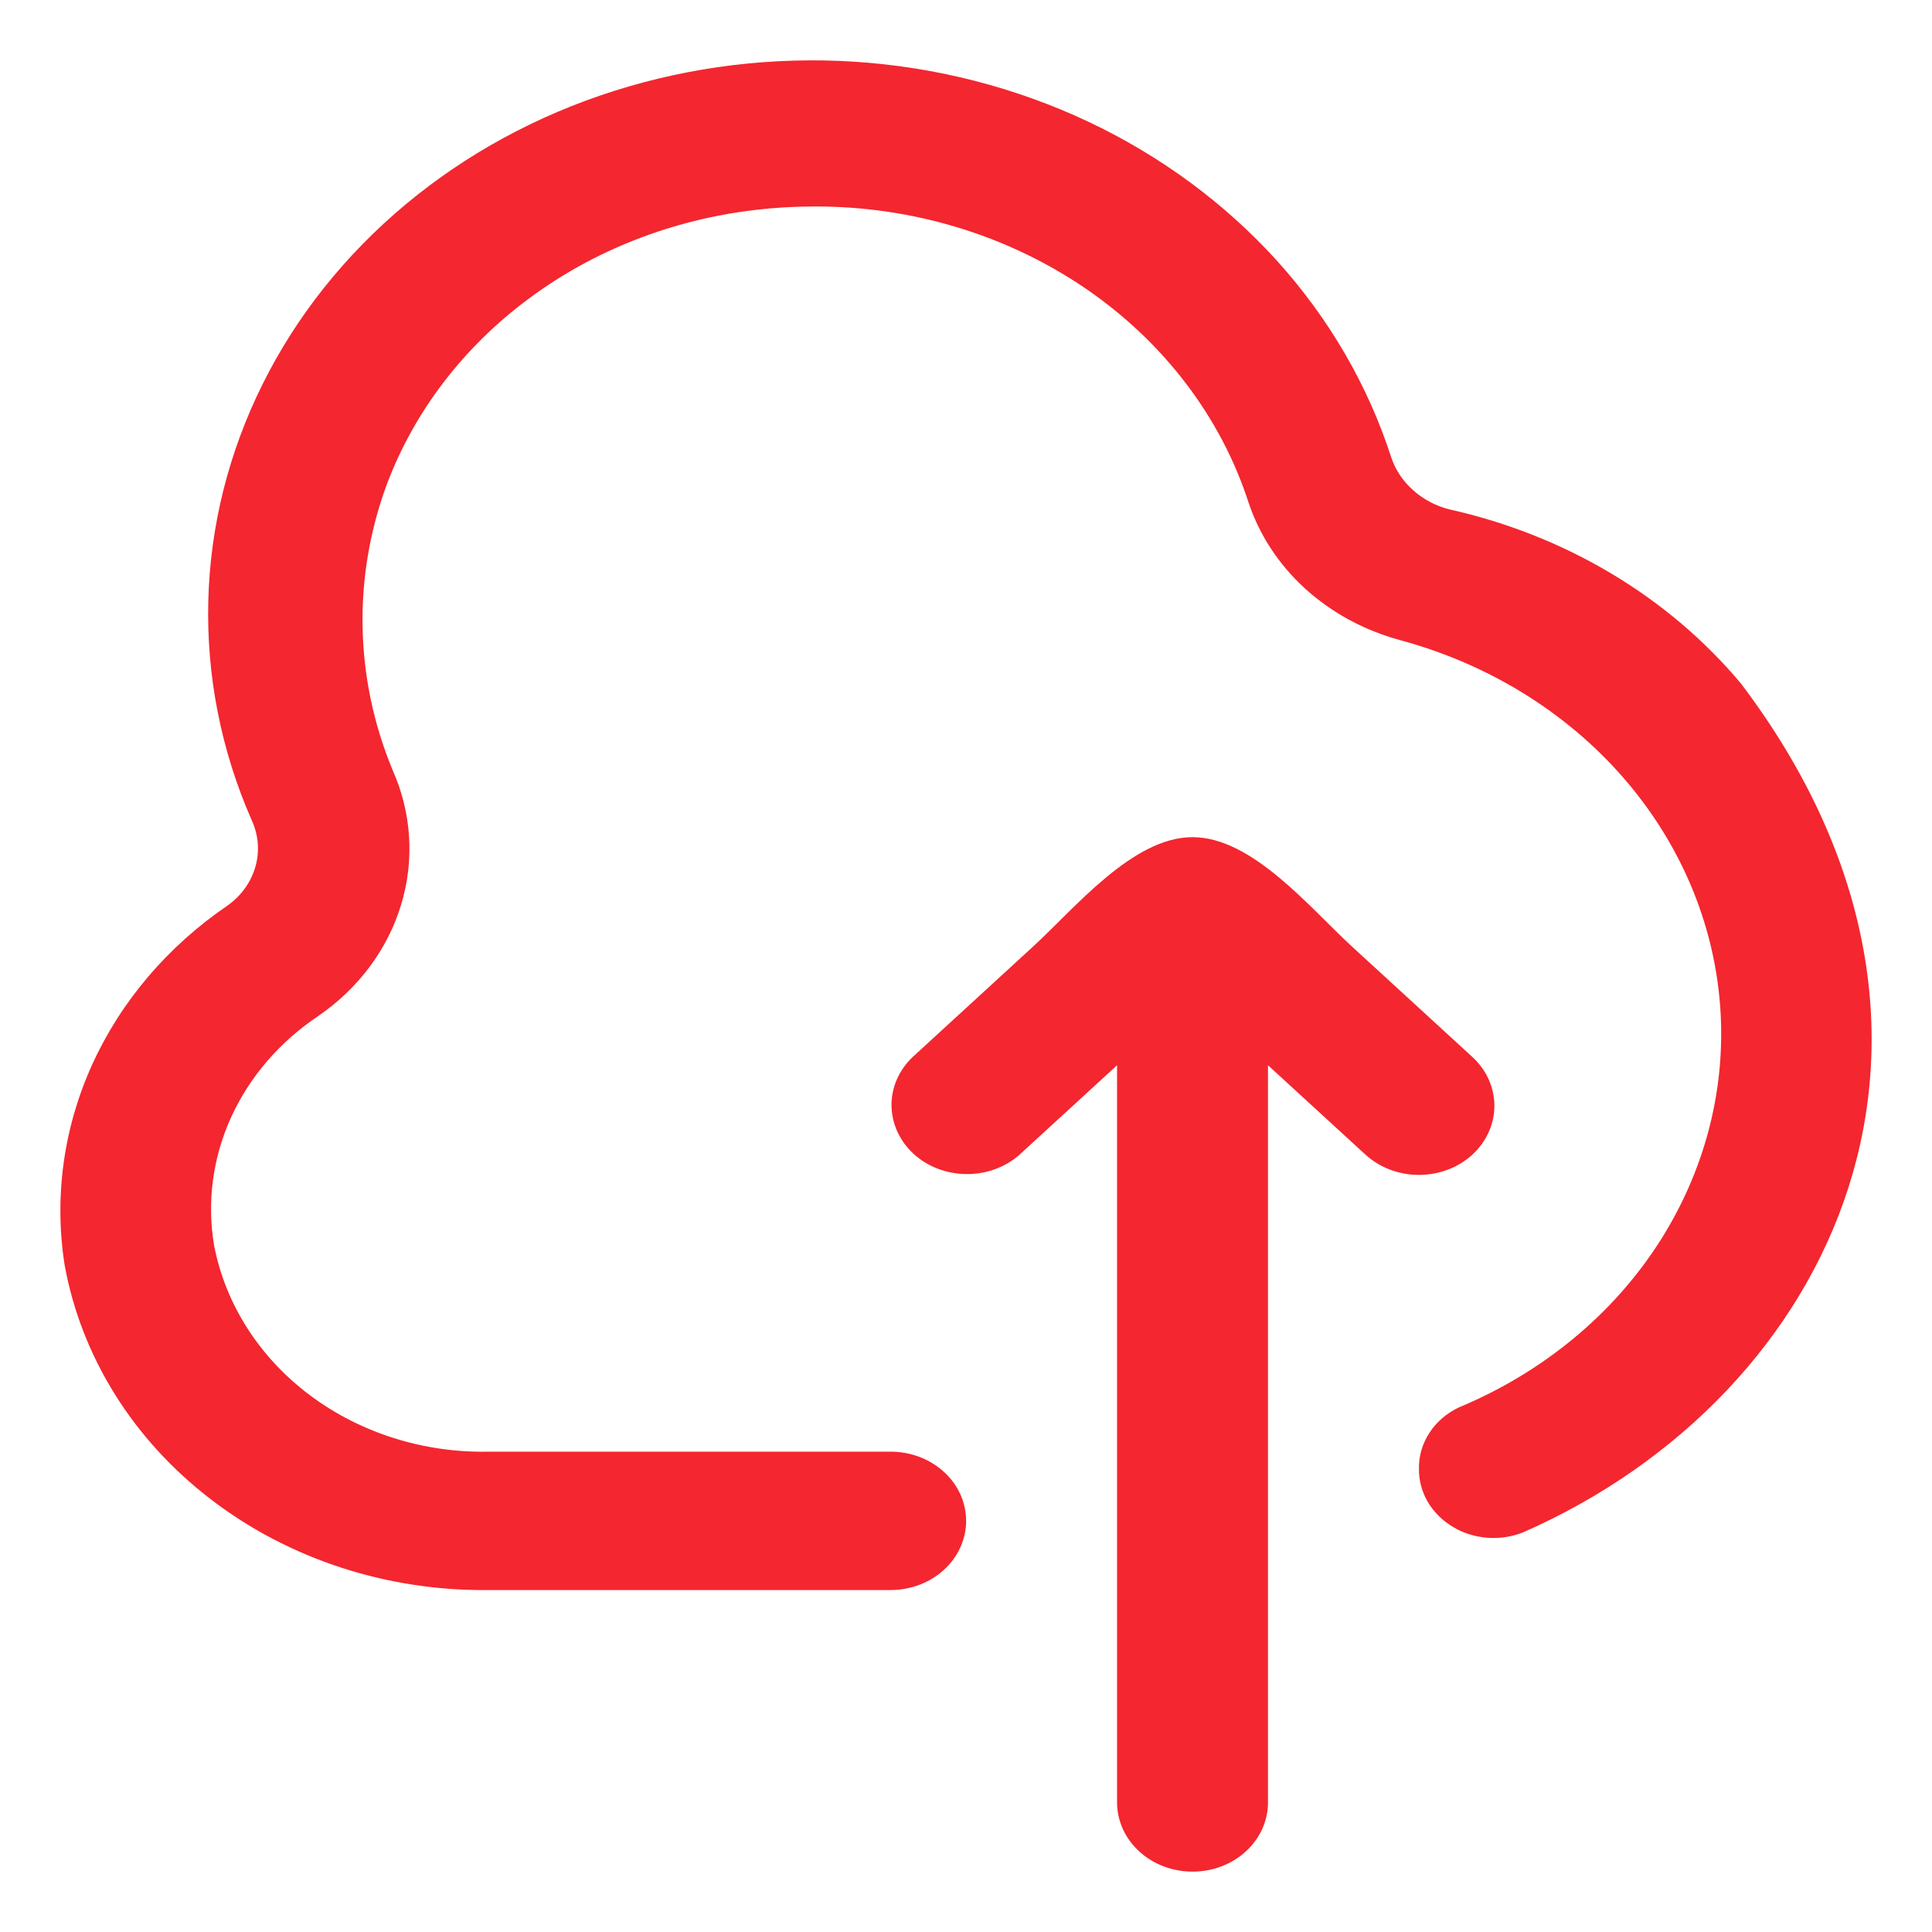 <svg width="16" height="16" viewBox="0 0 16 16" fill="none" xmlns="http://www.w3.org/2000/svg">
<path d="M12.001 4.218C11.888 4.189 11.785 4.134 11.701 4.058C11.617 3.983 11.555 3.889 11.521 3.786C11.329 3.192 11.008 2.639 10.577 2.161C10.145 1.684 9.613 1.291 9.011 1.007C8.41 0.724 7.752 0.555 7.077 0.511C6.402 0.468 5.725 0.55 5.086 0.753C4.446 0.956 3.859 1.276 3.359 1.693C2.858 2.111 2.455 2.617 2.175 3.181C1.894 3.745 1.741 4.355 1.725 4.975C1.709 5.595 1.83 6.211 2.082 6.787C2.139 6.908 2.152 7.043 2.117 7.171C2.082 7.3 2.002 7.414 1.889 7.496C1.391 7.835 1.003 8.29 0.764 8.815C0.526 9.339 0.447 9.913 0.535 10.475C0.673 11.236 1.103 11.925 1.749 12.419C2.394 12.913 3.211 13.179 4.052 13.168H7.375C7.541 13.168 7.7 13.108 7.818 13C7.935 12.893 8.001 12.747 8.001 12.595C8.001 12.443 7.935 12.297 7.818 12.19C7.7 12.082 7.541 12.022 7.375 12.022H4.052C3.512 12.034 2.985 11.868 2.567 11.555C2.149 11.242 1.867 10.802 1.773 10.314C1.713 9.956 1.761 9.59 1.913 9.255C2.065 8.92 2.314 8.63 2.633 8.416C2.968 8.187 3.211 7.861 3.322 7.492C3.434 7.122 3.409 6.729 3.25 6.374C2.936 5.614 2.92 4.779 3.204 4.01C3.431 3.407 3.838 2.875 4.378 2.474C4.918 2.072 5.57 1.818 6.26 1.738C6.42 1.719 6.581 1.71 6.742 1.71C7.551 1.707 8.338 1.945 8.987 2.387C9.635 2.829 10.11 3.452 10.34 4.162C10.43 4.432 10.592 4.678 10.811 4.877C11.031 5.076 11.301 5.222 11.597 5.302C12.322 5.498 12.964 5.893 13.437 6.433C13.91 6.973 14.192 7.633 14.245 8.324C14.298 9.015 14.119 9.704 13.733 10.3C13.347 10.895 12.771 11.368 12.083 11.655C11.981 11.703 11.896 11.776 11.838 11.866C11.779 11.956 11.749 12.059 11.751 12.164C11.75 12.259 11.775 12.353 11.823 12.436C11.872 12.52 11.943 12.591 12.029 12.643C12.115 12.696 12.214 12.727 12.318 12.735C12.421 12.743 12.524 12.727 12.619 12.688C15.203 11.55 16.607 8.555 14.419 5.662C13.817 4.942 12.963 4.432 12.001 4.218Z" fill="#F4262F"/>
<path d="M12.193 9.563C12.31 9.455 12.376 9.309 12.376 9.158C12.376 9.006 12.31 8.86 12.193 8.753L11.202 7.844C10.85 7.522 10.373 6.933 9.876 6.933C9.379 6.933 8.902 7.522 8.55 7.844L7.559 8.753C7.445 8.861 7.382 9.005 7.383 9.155C7.385 9.306 7.45 9.449 7.566 9.556C7.682 9.662 7.839 9.722 8.003 9.723C8.167 9.725 8.325 9.667 8.443 9.563L9.251 8.822V14.927C9.251 15.079 9.317 15.225 9.434 15.332C9.551 15.44 9.71 15.5 9.876 15.5C10.042 15.5 10.201 15.44 10.318 15.332C10.435 15.225 10.501 15.079 10.501 14.927V8.822L11.309 9.563C11.427 9.67 11.585 9.73 11.751 9.73C11.917 9.73 12.076 9.67 12.193 9.563Z" fill="#F4262F"/>
</svg>

